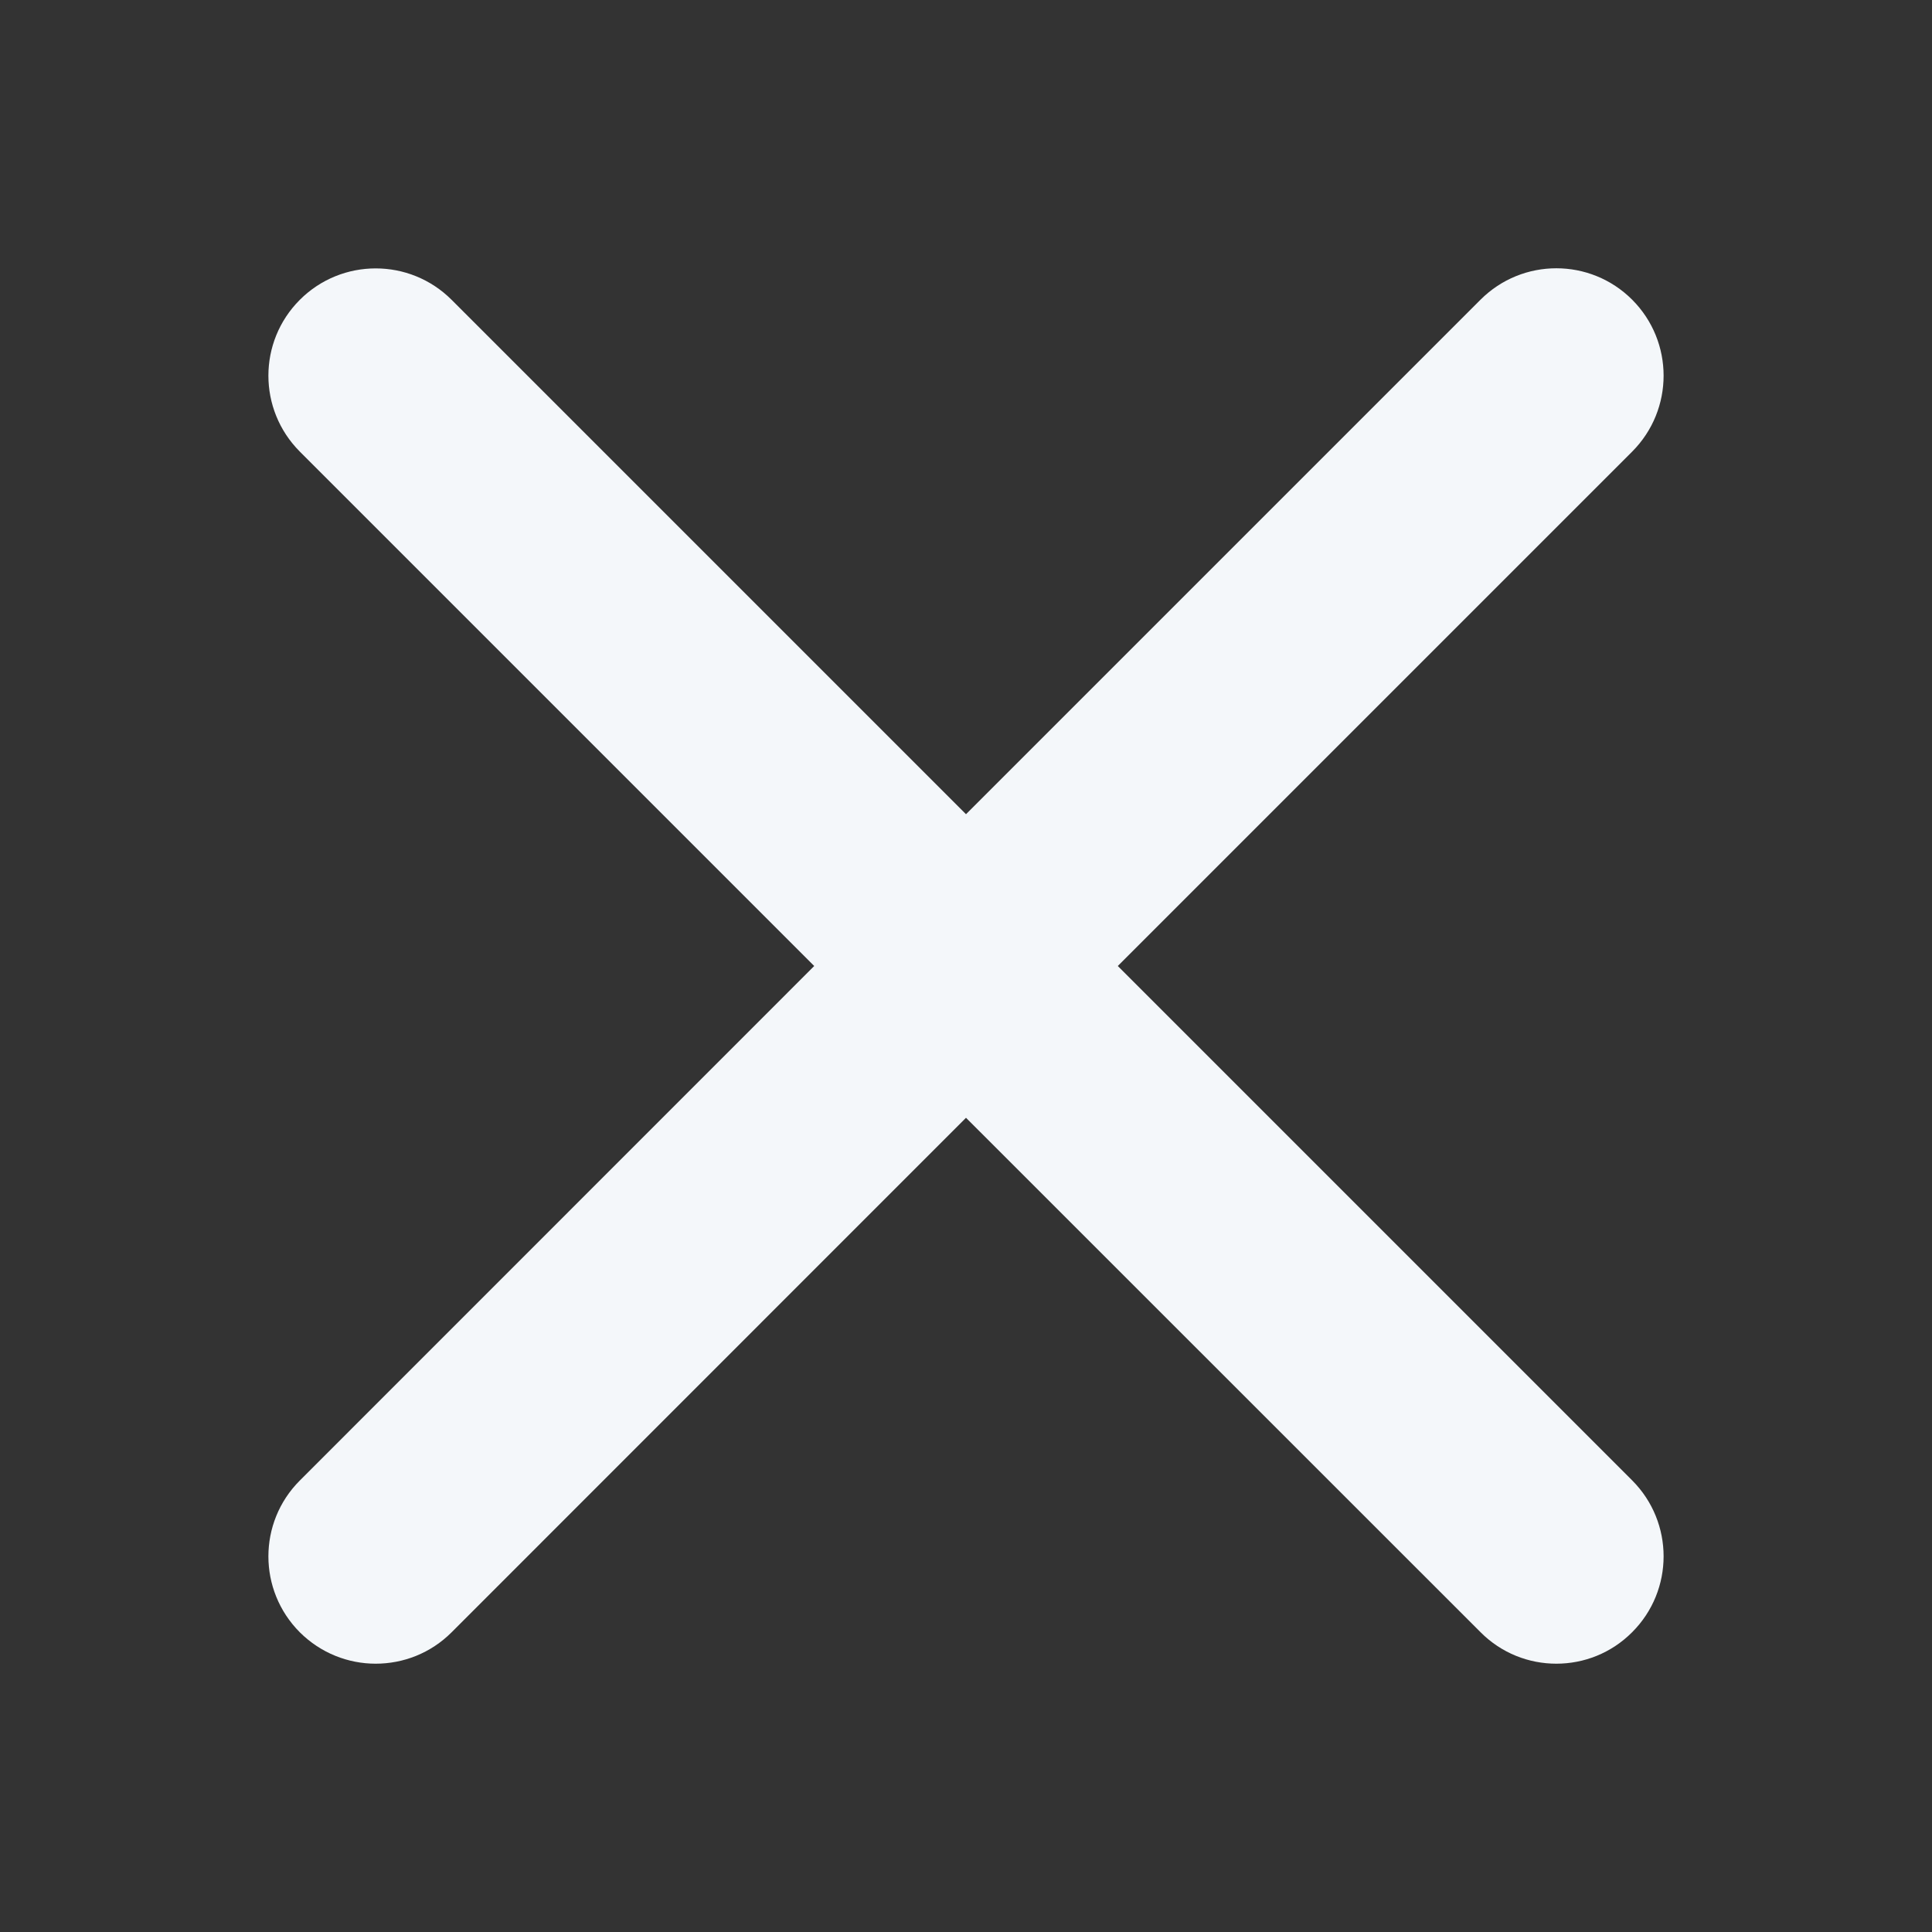 <svg width="16" height="16" viewBox="0 0 16 16" fill="none" xmlns="http://www.w3.org/2000/svg">
<rect x="0" y="0" width="16" height="16" fill="#333333" stroke="none"/>
<path d="M9.257 8L13.517 3.74C13.864 3.392 13.864 2.83 13.517 2.482C13.17 2.135 12.608 2.135 12.261 2.482L8 6.743L3.74 2.483C3.393 2.136 2.83 2.136 2.483 2.483C2.136 2.83 2.136 3.392 2.483 3.74L6.743 8L2.483 12.261C2.136 12.608 2.136 13.17 2.483 13.518C2.657 13.691 2.884 13.778 3.111 13.778C3.339 13.778 3.566 13.692 3.74 13.518L8 9.257L12.261 13.517C12.434 13.691 12.661 13.778 12.889 13.778C13.117 13.778 13.344 13.691 13.517 13.517C13.864 13.17 13.864 12.608 13.517 12.26L9.257 8Z" fill="#F4F7FA"/>
</svg>
